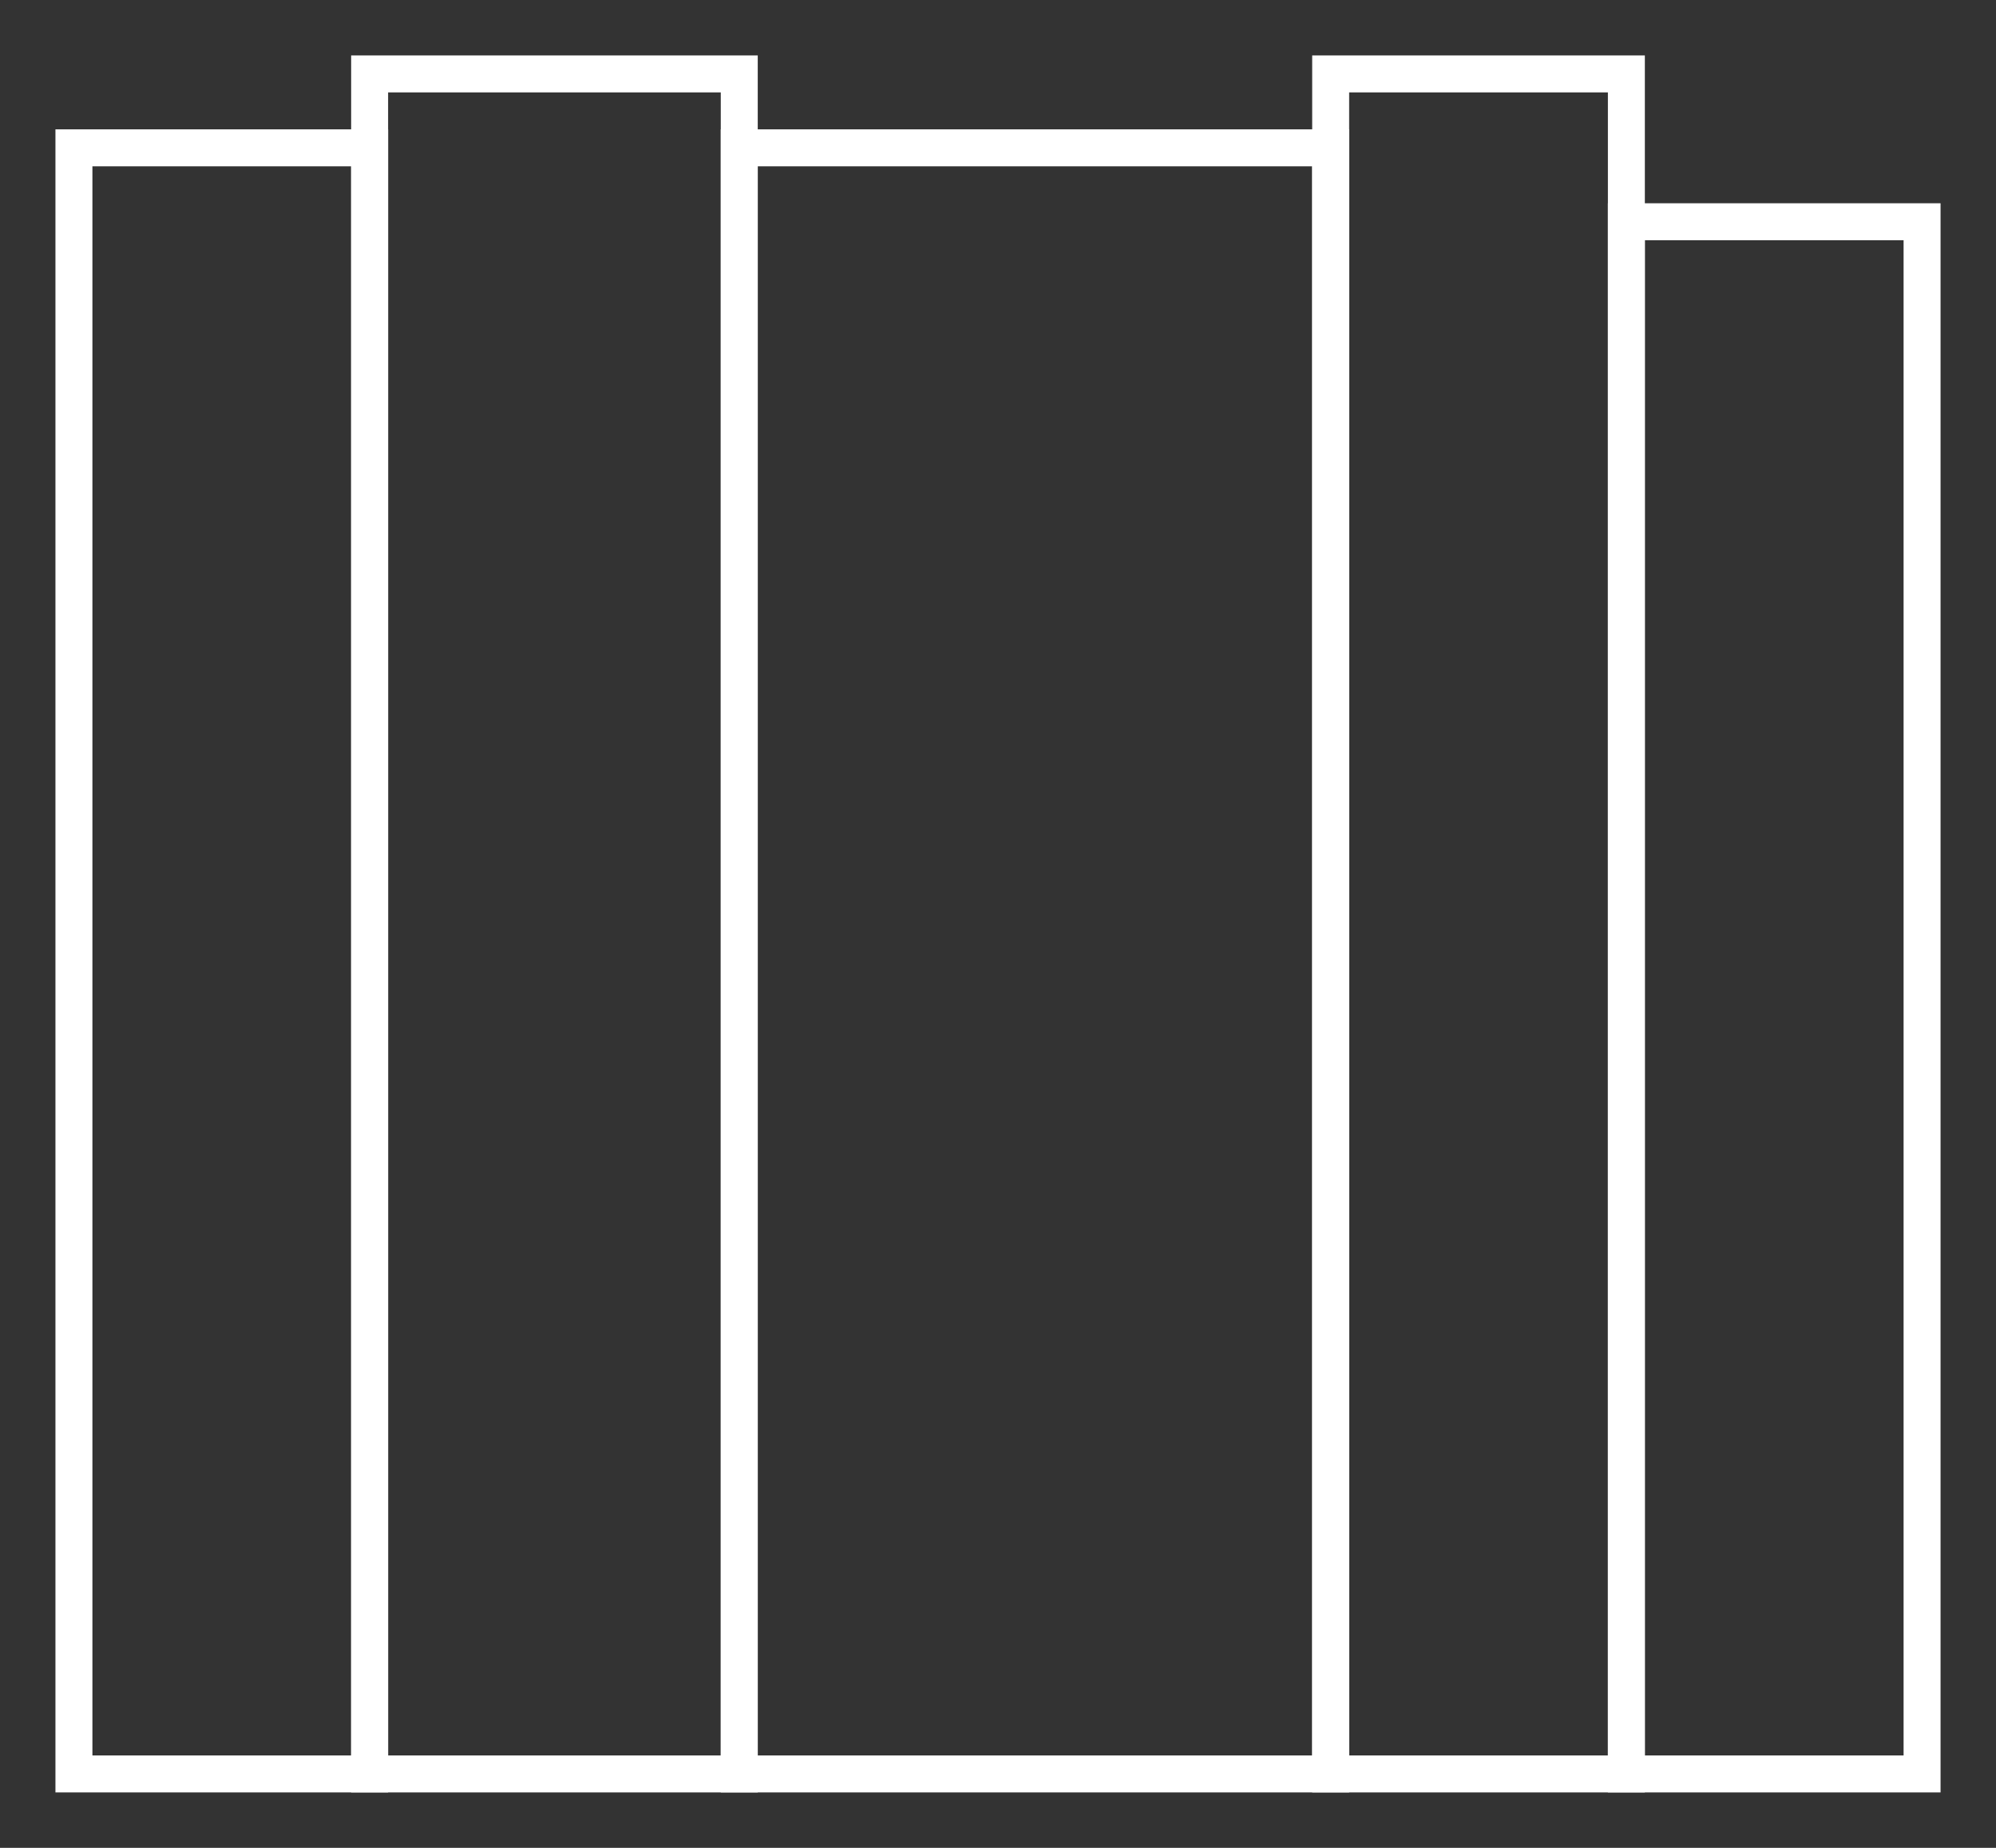<?xml version="1.0" encoding="UTF-8"?>
<svg width="27px" height="25px" viewBox="0 0 27 25" version="1.1" xmlns="http://www.w3.org/2000/svg" xmlns:xlink="http://www.w3.org/1999/xlink">
    <rect x="0" y="0" width="27" height="25" fill="#333333" stroke="none"/>
    <!-- Generator: Sketch 43.2 (39069) - http://www.bohemiancoding.com/sketch -->
    <title>Group 16</title>
    <desc>Created with Sketch.</desc>
    <defs></defs>
    <g id="Page-1" stroke="none" stroke-width="1" fill="none" fill-rule="evenodd">
        <g id="Letter" transform="translate(-572, -205)" stroke-width="0.5" stroke="#FFFFFF">
            <g id="Group-16" transform="translate(573, 206)">
                <rect id="Rectangle-2" x="17" y="0" width="4" height="23"></rect>
                <rect id="Rectangle-2" x="21" y="2" width="4" height="21"></rect>
                <rect id="Rectangle-2" x="4" y="0" width="5" height="23"></rect>
                <rect id="Rectangle-2" x="0" y="1" width="4" height="22"></rect>
                <rect id="Rectangle-2" x="9" y="1" width="8" height="22"></rect>
            </g>
        </g>
    </g>
</svg>